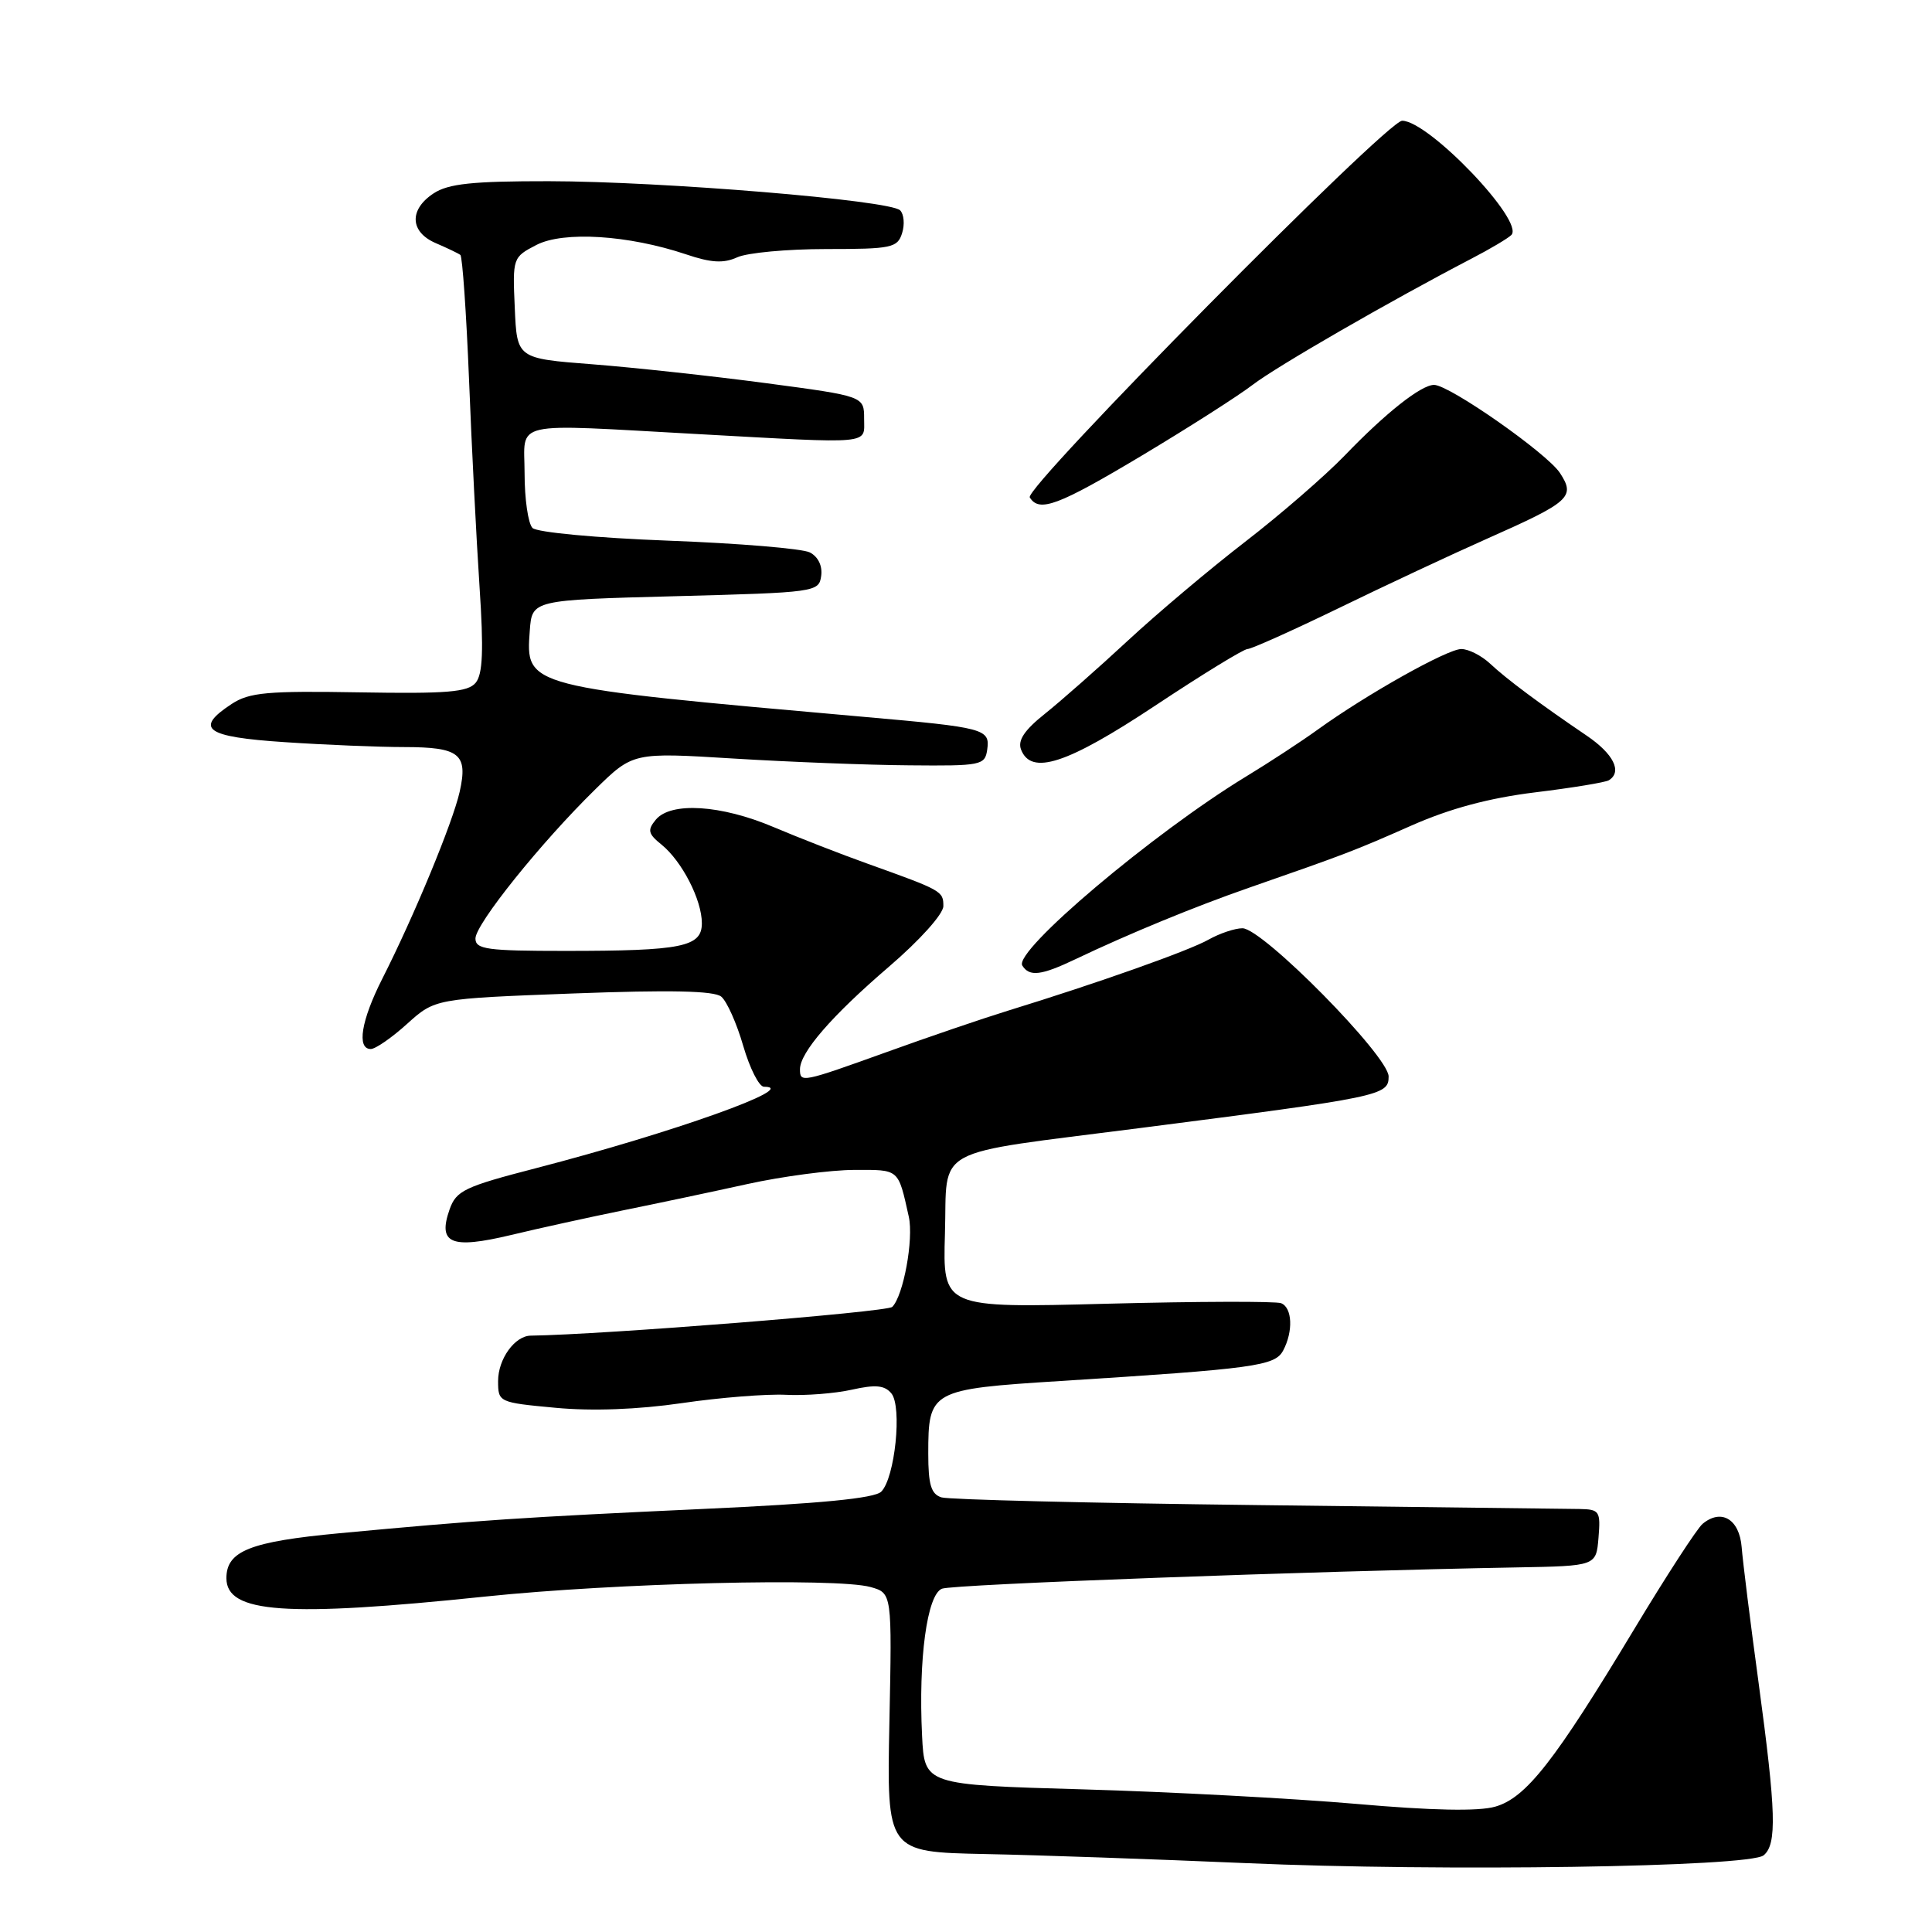 <?xml version="1.0" encoding="UTF-8" standalone="no"?>
<!DOCTYPE svg PUBLIC "-//W3C//DTD SVG 1.1//EN" "http://www.w3.org/Graphics/SVG/1.1/DTD/svg11.dtd" >
<svg xmlns="http://www.w3.org/2000/svg" xmlns:xlink="http://www.w3.org/1999/xlink" version="1.1" viewBox="0 0 256 256">
 <g >
 <path fill="currentColor"
d=" M 233.69 245.84 C 235.47 244.37 235.34 240.09 233.03 223.03 C 231.94 215.04 230.93 206.93 230.78 205.01 C 230.48 201.29 228.08 199.86 225.60 201.92 C 224.88 202.52 220.80 208.80 216.53 215.89 C 205.98 233.41 202.21 238.22 198.13 239.39 C 195.90 240.03 189.77 239.91 179.65 239.02 C 171.32 238.30 155.05 237.43 143.50 237.10 C 122.50 236.50 122.50 236.50 122.18 230.00 C 121.68 219.85 122.84 211.28 124.82 210.51 C 126.32 209.93 173.66 208.18 201.00 207.69 C 211.50 207.50 211.50 207.50 211.81 203.75 C 212.10 200.24 211.94 200.00 209.31 199.95 C 207.76 199.93 188.50 199.69 166.50 199.43 C 144.50 199.17 125.71 198.71 124.75 198.41 C 123.38 197.98 123.00 196.74 123.00 192.62 C 123.00 184.24 123.30 184.08 140.51 182.99 C 166.26 181.36 168.93 181.00 170.02 178.96 C 171.38 176.42 171.24 173.26 169.75 172.68 C 169.06 172.41 158.70 172.44 146.71 172.75 C 124.92 173.32 124.92 173.32 125.21 163.48 C 125.56 151.70 123.01 153.08 151.00 149.48 C 183.06 145.36 184.00 145.17 184.00 142.64 C 184.00 139.94 167.30 123.00 164.63 123.00 C 163.63 123.00 161.61 123.68 160.15 124.50 C 157.56 125.97 145.52 130.24 133.50 133.94 C 130.20 134.96 123.00 137.41 117.50 139.40 C 106.24 143.45 106.00 143.50 106.00 141.69 C 106.00 139.46 110.21 134.60 117.75 128.13 C 121.89 124.58 125.00 121.11 125.00 120.06 C 125.00 118.08 124.82 117.98 115.00 114.46 C 111.42 113.18 105.80 110.99 102.50 109.59 C 95.54 106.64 88.89 106.22 86.90 108.61 C 85.76 109.99 85.87 110.48 87.66 111.92 C 90.37 114.12 93.00 119.24 93.00 122.33 C 93.00 125.47 90.39 126.00 74.87 126.00 C 64.54 126.00 63.00 125.79 63.00 124.36 C 63.00 122.45 71.68 111.64 78.87 104.60 C 83.88 99.69 83.88 99.69 97.19 100.51 C 104.51 100.96 115.00 101.37 120.50 101.41 C 130.02 101.50 130.51 101.40 130.81 99.34 C 131.20 96.58 130.53 96.40 114.50 94.99 C 69.44 91.00 69.65 91.05 70.20 83.55 C 70.50 79.50 70.50 79.50 89.50 79.00 C 108.09 78.51 108.51 78.45 108.81 76.32 C 109.00 74.99 108.41 73.77 107.31 73.20 C 106.31 72.69 97.87 71.99 88.55 71.64 C 79.05 71.28 71.14 70.54 70.56 69.96 C 69.98 69.38 69.51 66.12 69.51 62.71 C 69.50 55.64 67.29 56.14 92.50 57.52 C 115.87 58.81 114.50 58.93 114.50 55.50 C 114.50 52.50 114.50 52.50 101.50 50.77 C 94.35 49.82 84.00 48.70 78.50 48.27 C 68.50 47.50 68.50 47.50 68.21 40.80 C 67.91 34.17 67.95 34.08 71.07 32.46 C 74.67 30.60 83.26 31.14 90.90 33.70 C 94.24 34.83 95.88 34.92 97.70 34.09 C 99.02 33.49 104.32 33.00 109.48 33.00 C 118.14 33.00 118.92 32.84 119.53 30.90 C 119.90 29.74 119.78 28.38 119.27 27.87 C 117.93 26.53 87.74 24.03 72.71 24.01 C 62.61 24.00 59.41 24.34 57.46 25.62 C 54.18 27.77 54.30 30.74 57.75 32.22 C 59.26 32.87 60.73 33.57 61.00 33.78 C 61.27 33.99 61.79 41.44 62.15 50.33 C 62.50 59.22 63.13 71.55 63.54 77.73 C 64.10 86.18 63.97 89.33 63.03 90.47 C 62.00 91.71 59.24 91.94 47.59 91.74 C 35.44 91.53 33.03 91.75 30.71 93.27 C 25.69 96.56 27.20 97.65 37.75 98.34 C 43.11 98.70 50.22 98.99 53.55 98.99 C 60.91 99.00 62.03 99.90 60.91 104.91 C 59.99 109.00 54.86 121.41 50.64 129.72 C 47.86 135.21 47.24 139.00 49.13 139.00 C 49.75 139.00 51.92 137.50 53.95 135.66 C 57.65 132.33 57.65 132.33 75.94 131.64 C 88.79 131.16 94.63 131.28 95.57 132.06 C 96.31 132.67 97.62 135.60 98.48 138.58 C 99.35 141.56 100.58 144.00 101.23 144.00 C 106.22 144.00 89.17 150.08 71.02 154.79 C 61.55 157.24 60.45 157.76 59.57 160.26 C 57.98 164.80 59.76 165.54 67.69 163.65 C 71.43 162.75 78.10 161.29 82.50 160.39 C 86.90 159.50 94.33 157.93 99.00 156.90 C 103.67 155.87 110.06 155.03 113.18 155.02 C 119.22 155.00 118.99 154.81 120.42 161.22 C 121.08 164.20 119.71 171.69 118.23 173.17 C 117.54 173.86 79.91 176.85 70.32 176.98 C 68.21 177.01 66.00 180.08 66.00 182.99 C 66.00 185.80 66.08 185.84 73.61 186.54 C 78.47 187.00 84.51 186.77 90.36 185.92 C 95.39 185.18 101.60 184.69 104.16 184.82 C 106.72 184.95 110.65 184.64 112.88 184.14 C 116.01 183.44 117.21 183.55 118.11 184.63 C 119.56 186.38 118.59 195.84 116.77 197.65 C 115.89 198.54 108.67 199.24 93.00 199.95 C 69.23 201.05 63.47 201.43 45.00 203.16 C 33.13 204.27 30.00 205.51 30.00 209.12 C 30.00 213.76 37.86 214.31 64.32 211.55 C 81.57 209.75 110.80 209.03 115.35 210.29 C 118.20 211.09 118.20 211.09 117.85 228.24 C 117.50 245.40 117.50 245.40 130.50 245.67 C 137.65 245.81 153.18 246.36 165.00 246.87 C 191.07 248.01 231.81 247.40 233.69 245.84 Z  M 142.50 127.10 C 149.61 123.71 158.34 120.12 165.50 117.63 C 178.26 113.19 179.45 112.74 187.00 109.40 C 192.13 107.13 197.32 105.74 203.43 104.99 C 208.34 104.39 212.72 103.67 213.18 103.39 C 214.99 102.27 213.81 99.90 210.25 97.48 C 204.04 93.27 199.62 89.98 197.44 87.93 C 196.30 86.87 194.59 86.00 193.63 86.00 C 191.78 86.00 181.07 92.01 174.60 96.68 C 172.46 98.23 168.18 101.03 165.10 102.90 C 152.82 110.37 134.28 126.03 135.46 127.94 C 136.40 129.45 137.95 129.27 142.50 127.10 Z  M 153.07 93.50 C 159.28 89.38 164.79 86.00 165.30 86.00 C 165.81 86.00 171.24 83.56 177.37 80.59 C 183.49 77.61 192.32 73.48 197.00 71.40 C 208.07 66.49 208.78 65.85 206.70 62.67 C 204.99 60.06 192.05 51.00 190.02 51.00 C 188.31 51.00 183.61 54.71 178.18 60.36 C 175.60 63.03 169.68 68.17 165.00 71.78 C 160.32 75.39 153.31 81.30 149.41 84.92 C 145.51 88.54 140.59 92.87 138.48 94.56 C 135.75 96.73 134.83 98.10 135.29 99.31 C 136.63 102.80 141.39 101.24 153.07 93.50 Z  M 151.36 60.33 C 157.49 56.66 164.07 52.46 166.00 50.98 C 169.22 48.52 184.15 39.91 194.98 34.27 C 197.45 32.99 199.82 31.58 200.26 31.14 C 202.06 29.34 189.31 16.00 185.79 16.00 C 183.76 16.00 135.66 64.65 136.45 65.91 C 137.70 67.94 140.19 67.01 151.36 60.33 Z "/>
</g>
</svg>